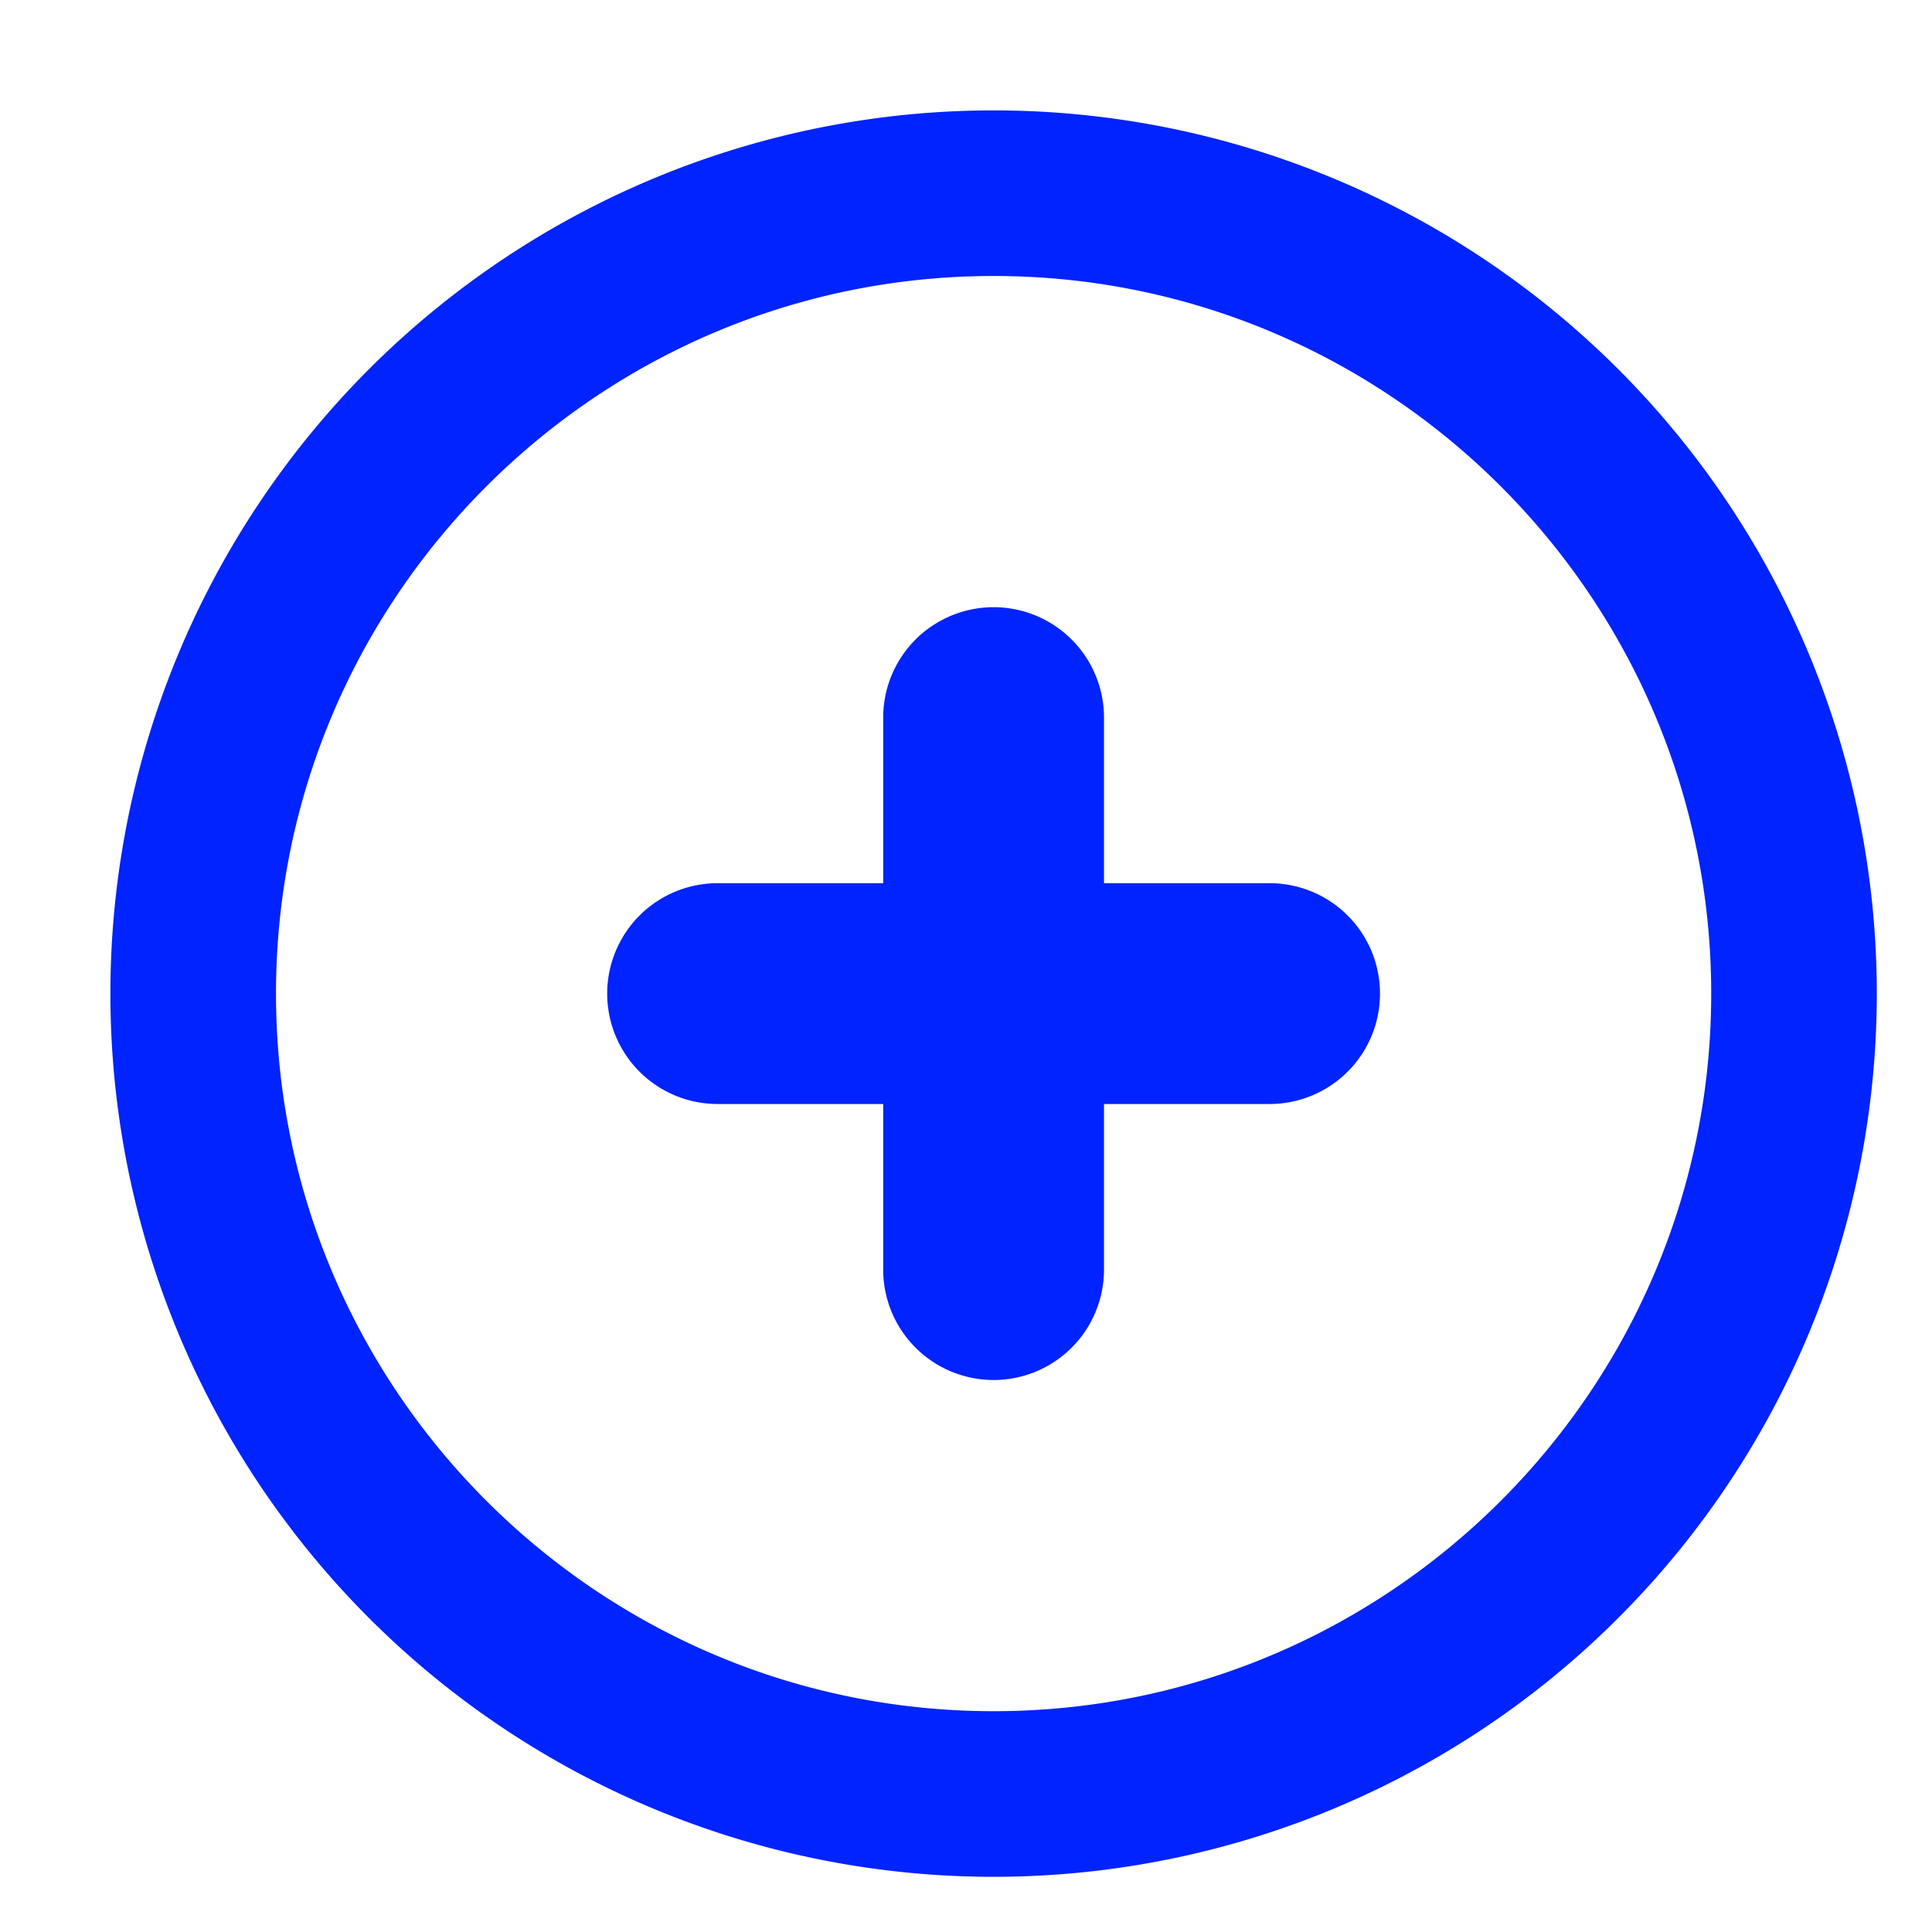 <svg xmlns="http://www.w3.org/2000/svg" xmlns:xlink="http://www.w3.org/1999/xlink" width="35" height="35" viewBox="0 0 35 35"><defs><path id="5sd5a" d="M241 1338a16 16 0 1 1 0-32 16 16 0 0 1 0 32zm0-29c-7.17 0-13 5.83-13 13s5.83 13 13 13 13-5.83 13-13-5.83-13-13-13zm5 15h-3v3a2 2 0 0 1-4 0v-3h-3a2 2 0 0 1 0-4h3v-3a2 2 0 0 1 4 0v3h3a2 2 0 1 1 0 4z"/></defs><g><g transform="translate(-223 -1304)"><use fill="#0023ff" xlink:href="#5sd5a"/></g></g></svg>